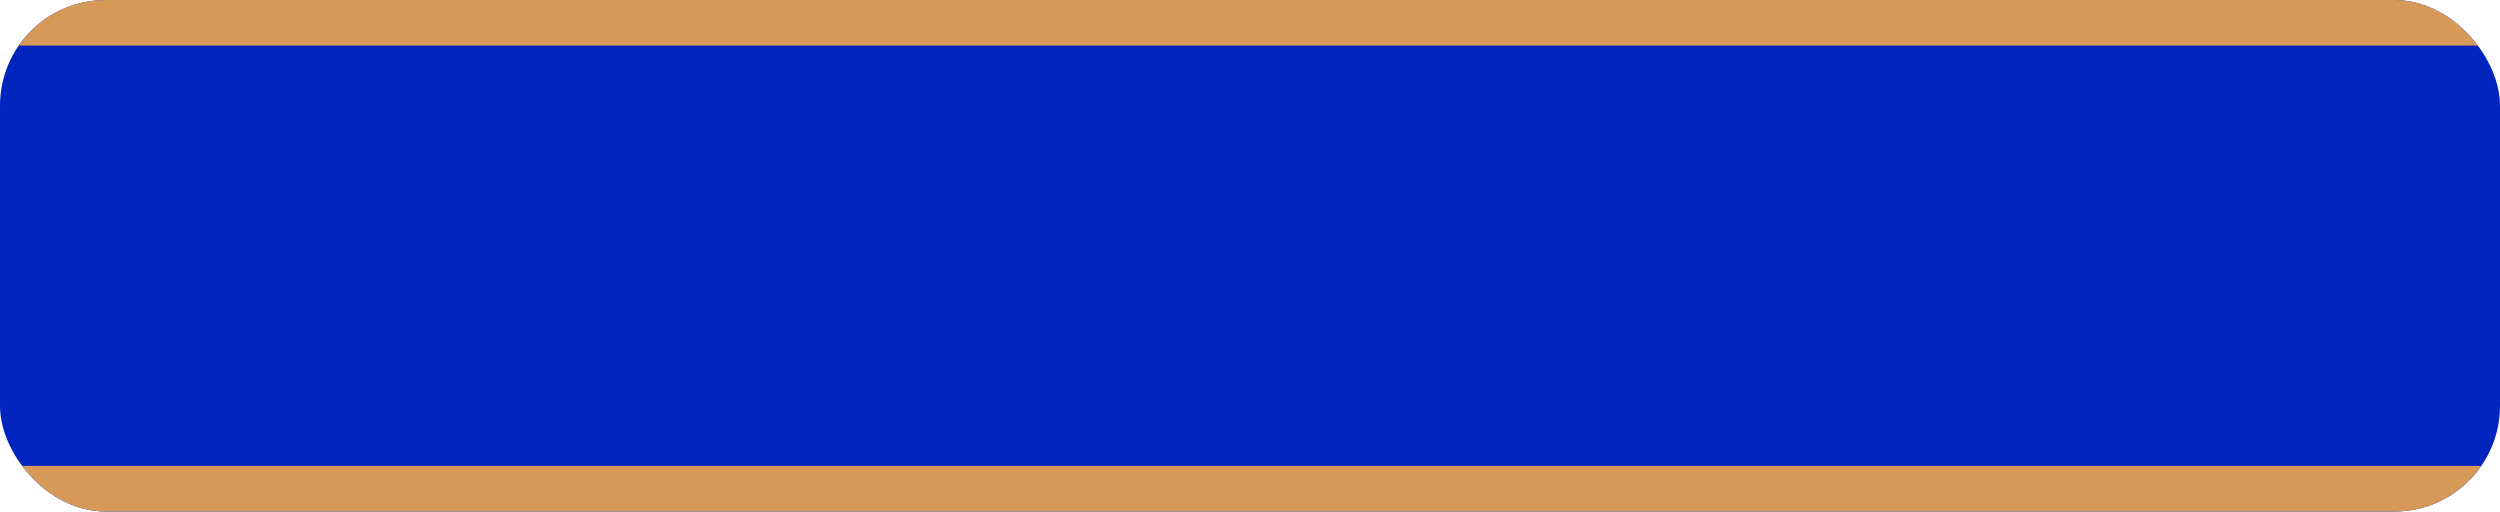 <svg width="1041" height="213" viewBox="0 0 1041 213" fill="none" xmlns="http://www.w3.org/2000/svg">
<g clip-path="url(#clip0_233_170)">
<rect width="1041" height="213" rx="44" fill="#0024BD"/>
<g clip-path="url(#clip1_233_170)">
<rect y="194" width="1041" height="19" rx="9.5" fill="#D69958"/>
</g>
<g clip-path="url(#clip2_233_170)">
<rect width="1041" height="19" rx="9.5" fill="#D69958"/>
</g>
</g>
<defs>
<clipPath id="clip0_233_170">
<rect width="1041" height="213" rx="44" fill="white"/>
</clipPath>
<clipPath id="clip1_233_170">
<rect y="194" width="1041" height="19" rx="9.5" fill="white"/>
</clipPath>
<clipPath id="clip2_233_170">
<rect width="1041" height="19" rx="9.5" fill="white"/>
</clipPath>
</defs>
</svg>
